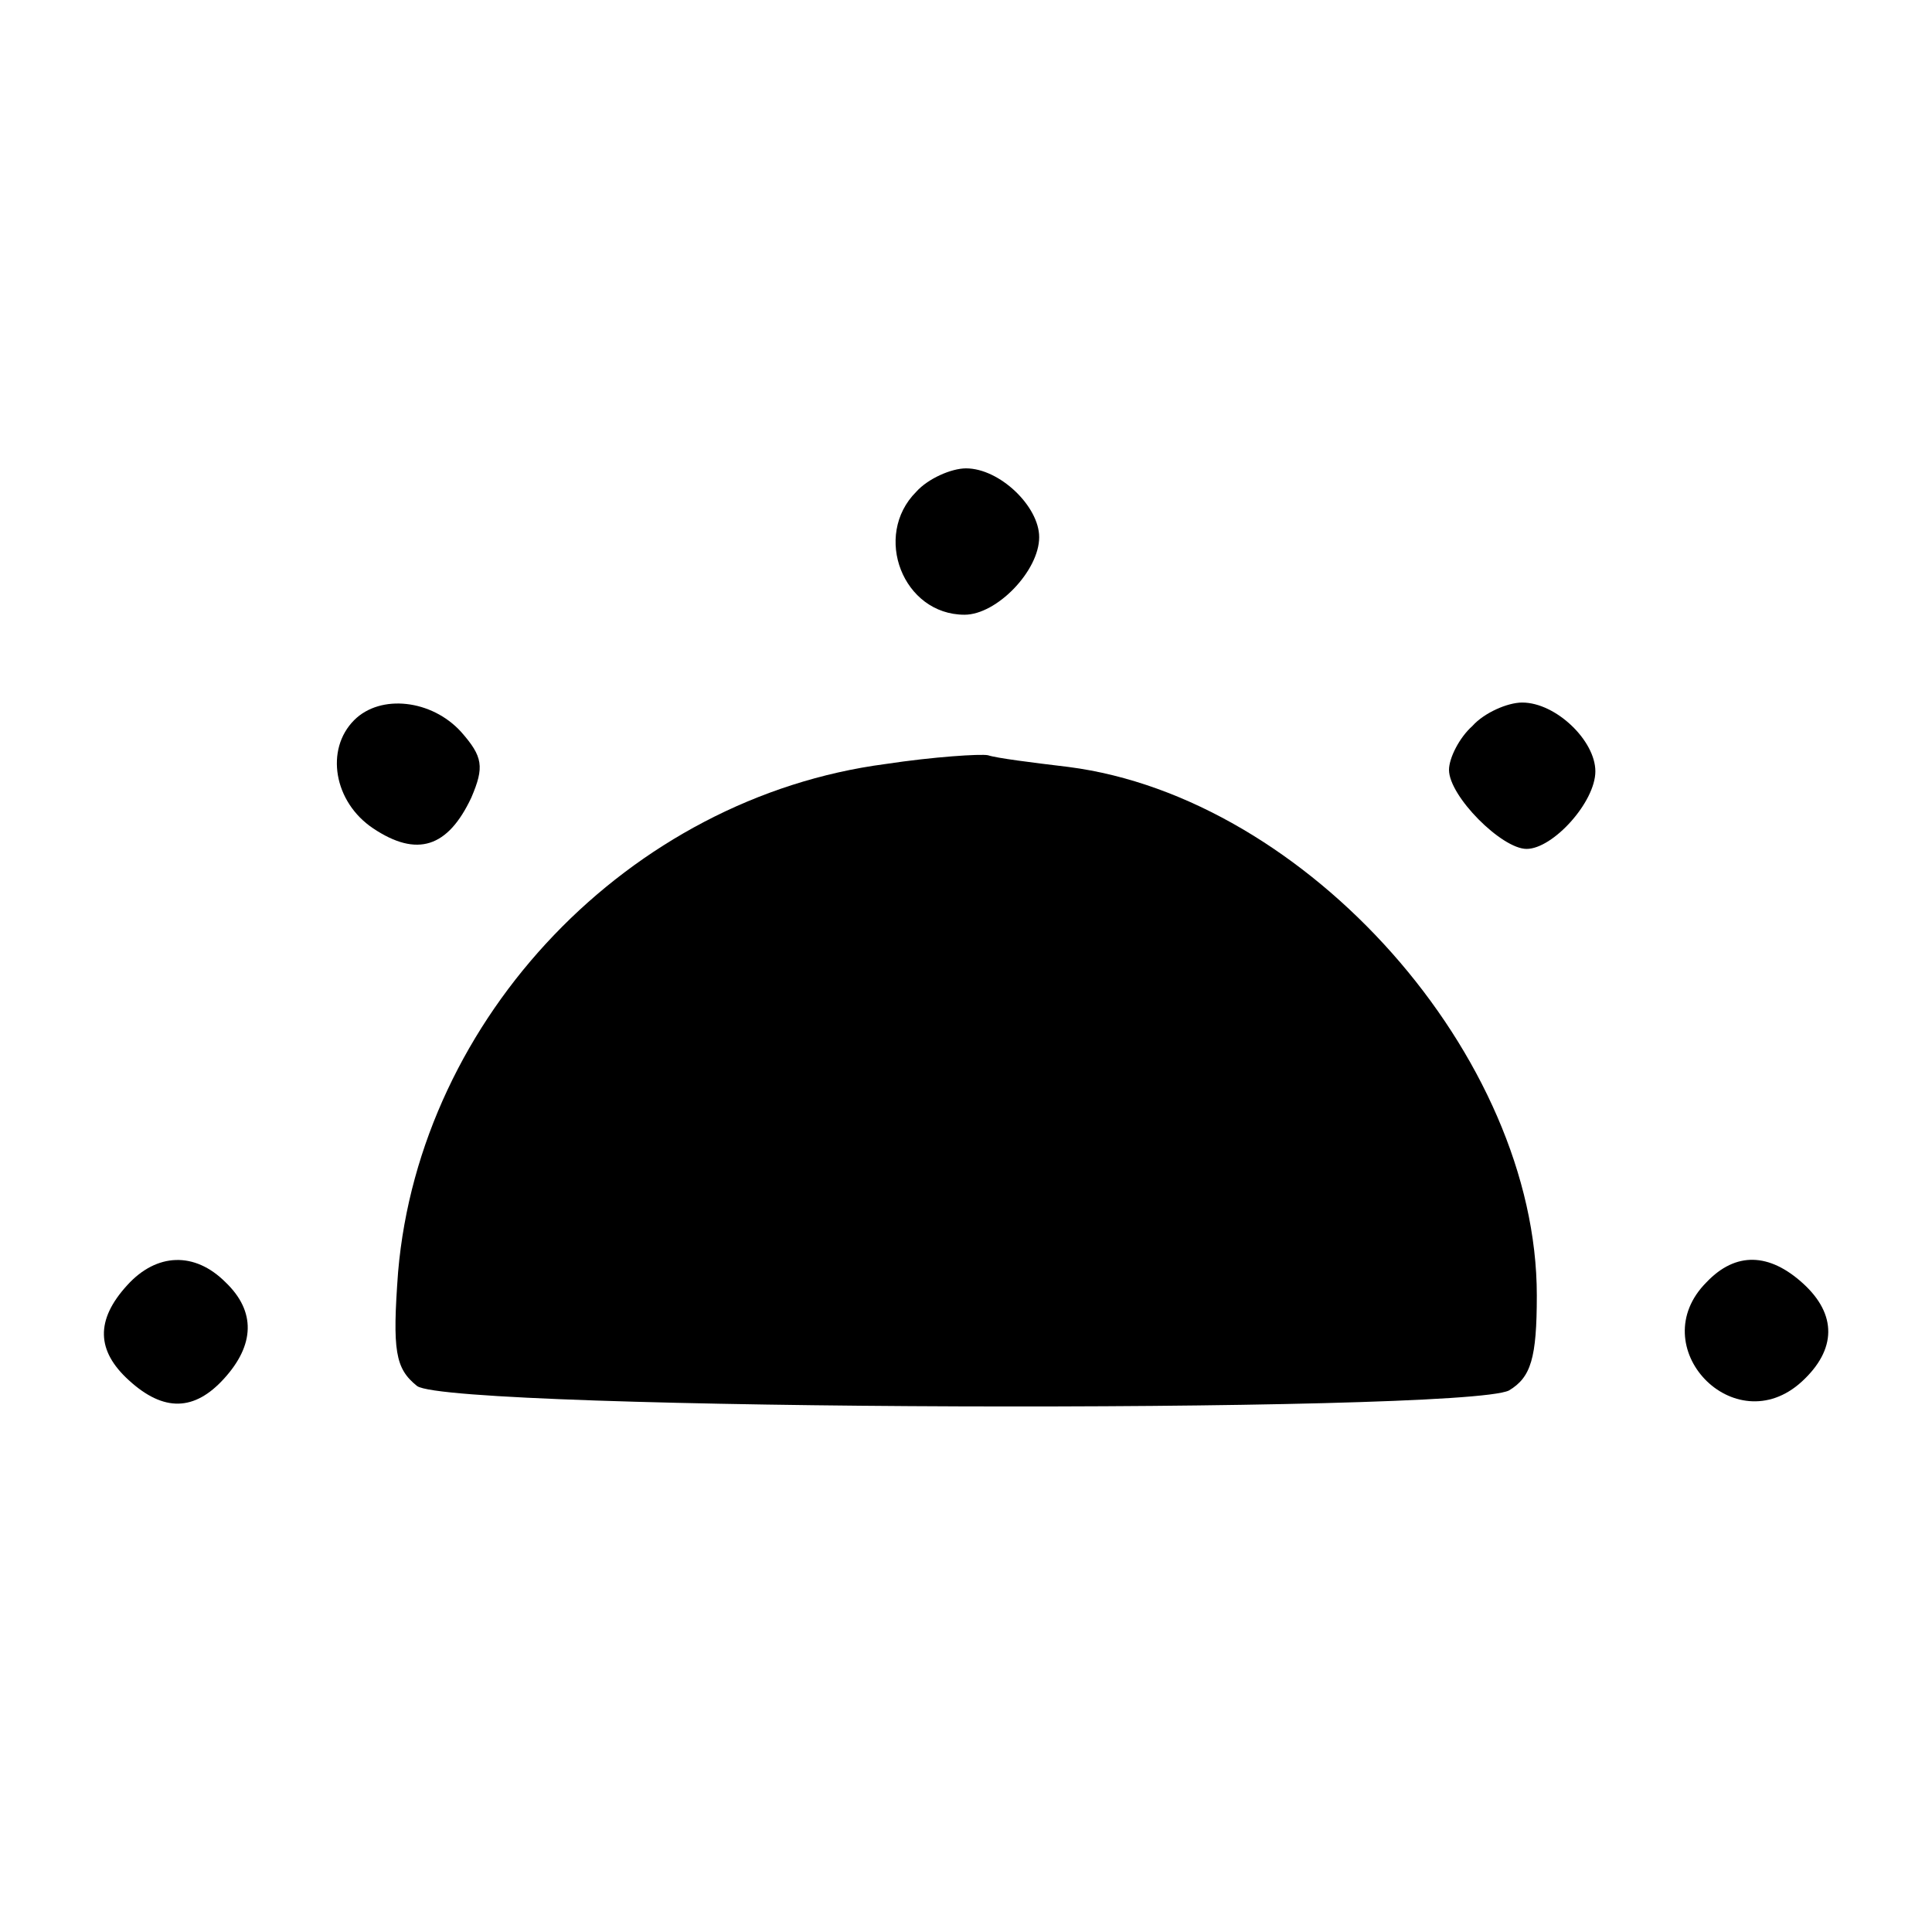 <?xml version="1.0" standalone="no"?>
<!DOCTYPE svg PUBLIC "-//W3C//DTD SVG 20010904//EN"
 "http://www.w3.org/TR/2001/REC-SVG-20010904/DTD/svg10.dtd">
<svg version="1.0" xmlns="http://www.w3.org/2000/svg"
 width="132pt" height="132pt" viewBox="0 0 132 132"
 preserveAspectRatio="xMidYMid meet">
<g transform="translate(0,132) scale(0.1,-0.1)"
fill="#000000" stroke="none">
<path d="M626 984 c-30 -30 -9 -84 33 -84 22 0 51 30 51 53 0 21 -27 47 -50
47 -10 0 -26 -7 -34 -16z"/>
<path d="M242 828 c-20 -20 -14 -56 13 -74 30 -20 51 -13 67 21 9 21 8 28 -7
45 -20 22 -55 26 -73 8z"/>
<path d="M1006 824 c-9 -8 -16 -22 -16 -30 0 -18 36 -54 53 -54 18 0 47 32 47
53 0 21 -27 47 -50 47 -10 0 -26 -7 -34 -16z"/>
<path d="M605 798 c-175 -23 -318 -173 -333 -347 -4 -54 -2 -66 13 -78 24 -17
714 -19 746 -3 15 9 19 22 19 65 0 163 -157 340 -320 361 -25 3 -49 6 -55 8
-5 1 -37 -1 -70 -6z"/>
<path d="M87 442 c-22 -24 -21 -45 1 -65 24 -22 45 -21 65 1 21 23 22 46 1 66
-21 21 -47 20 -67 -2z"/>
<path d="M1166 444 c-44 -44 19 -110 65 -68 24 22 24 46 1 67 -23 21 -46 22
-66 1z"/>
</g>
</svg>
